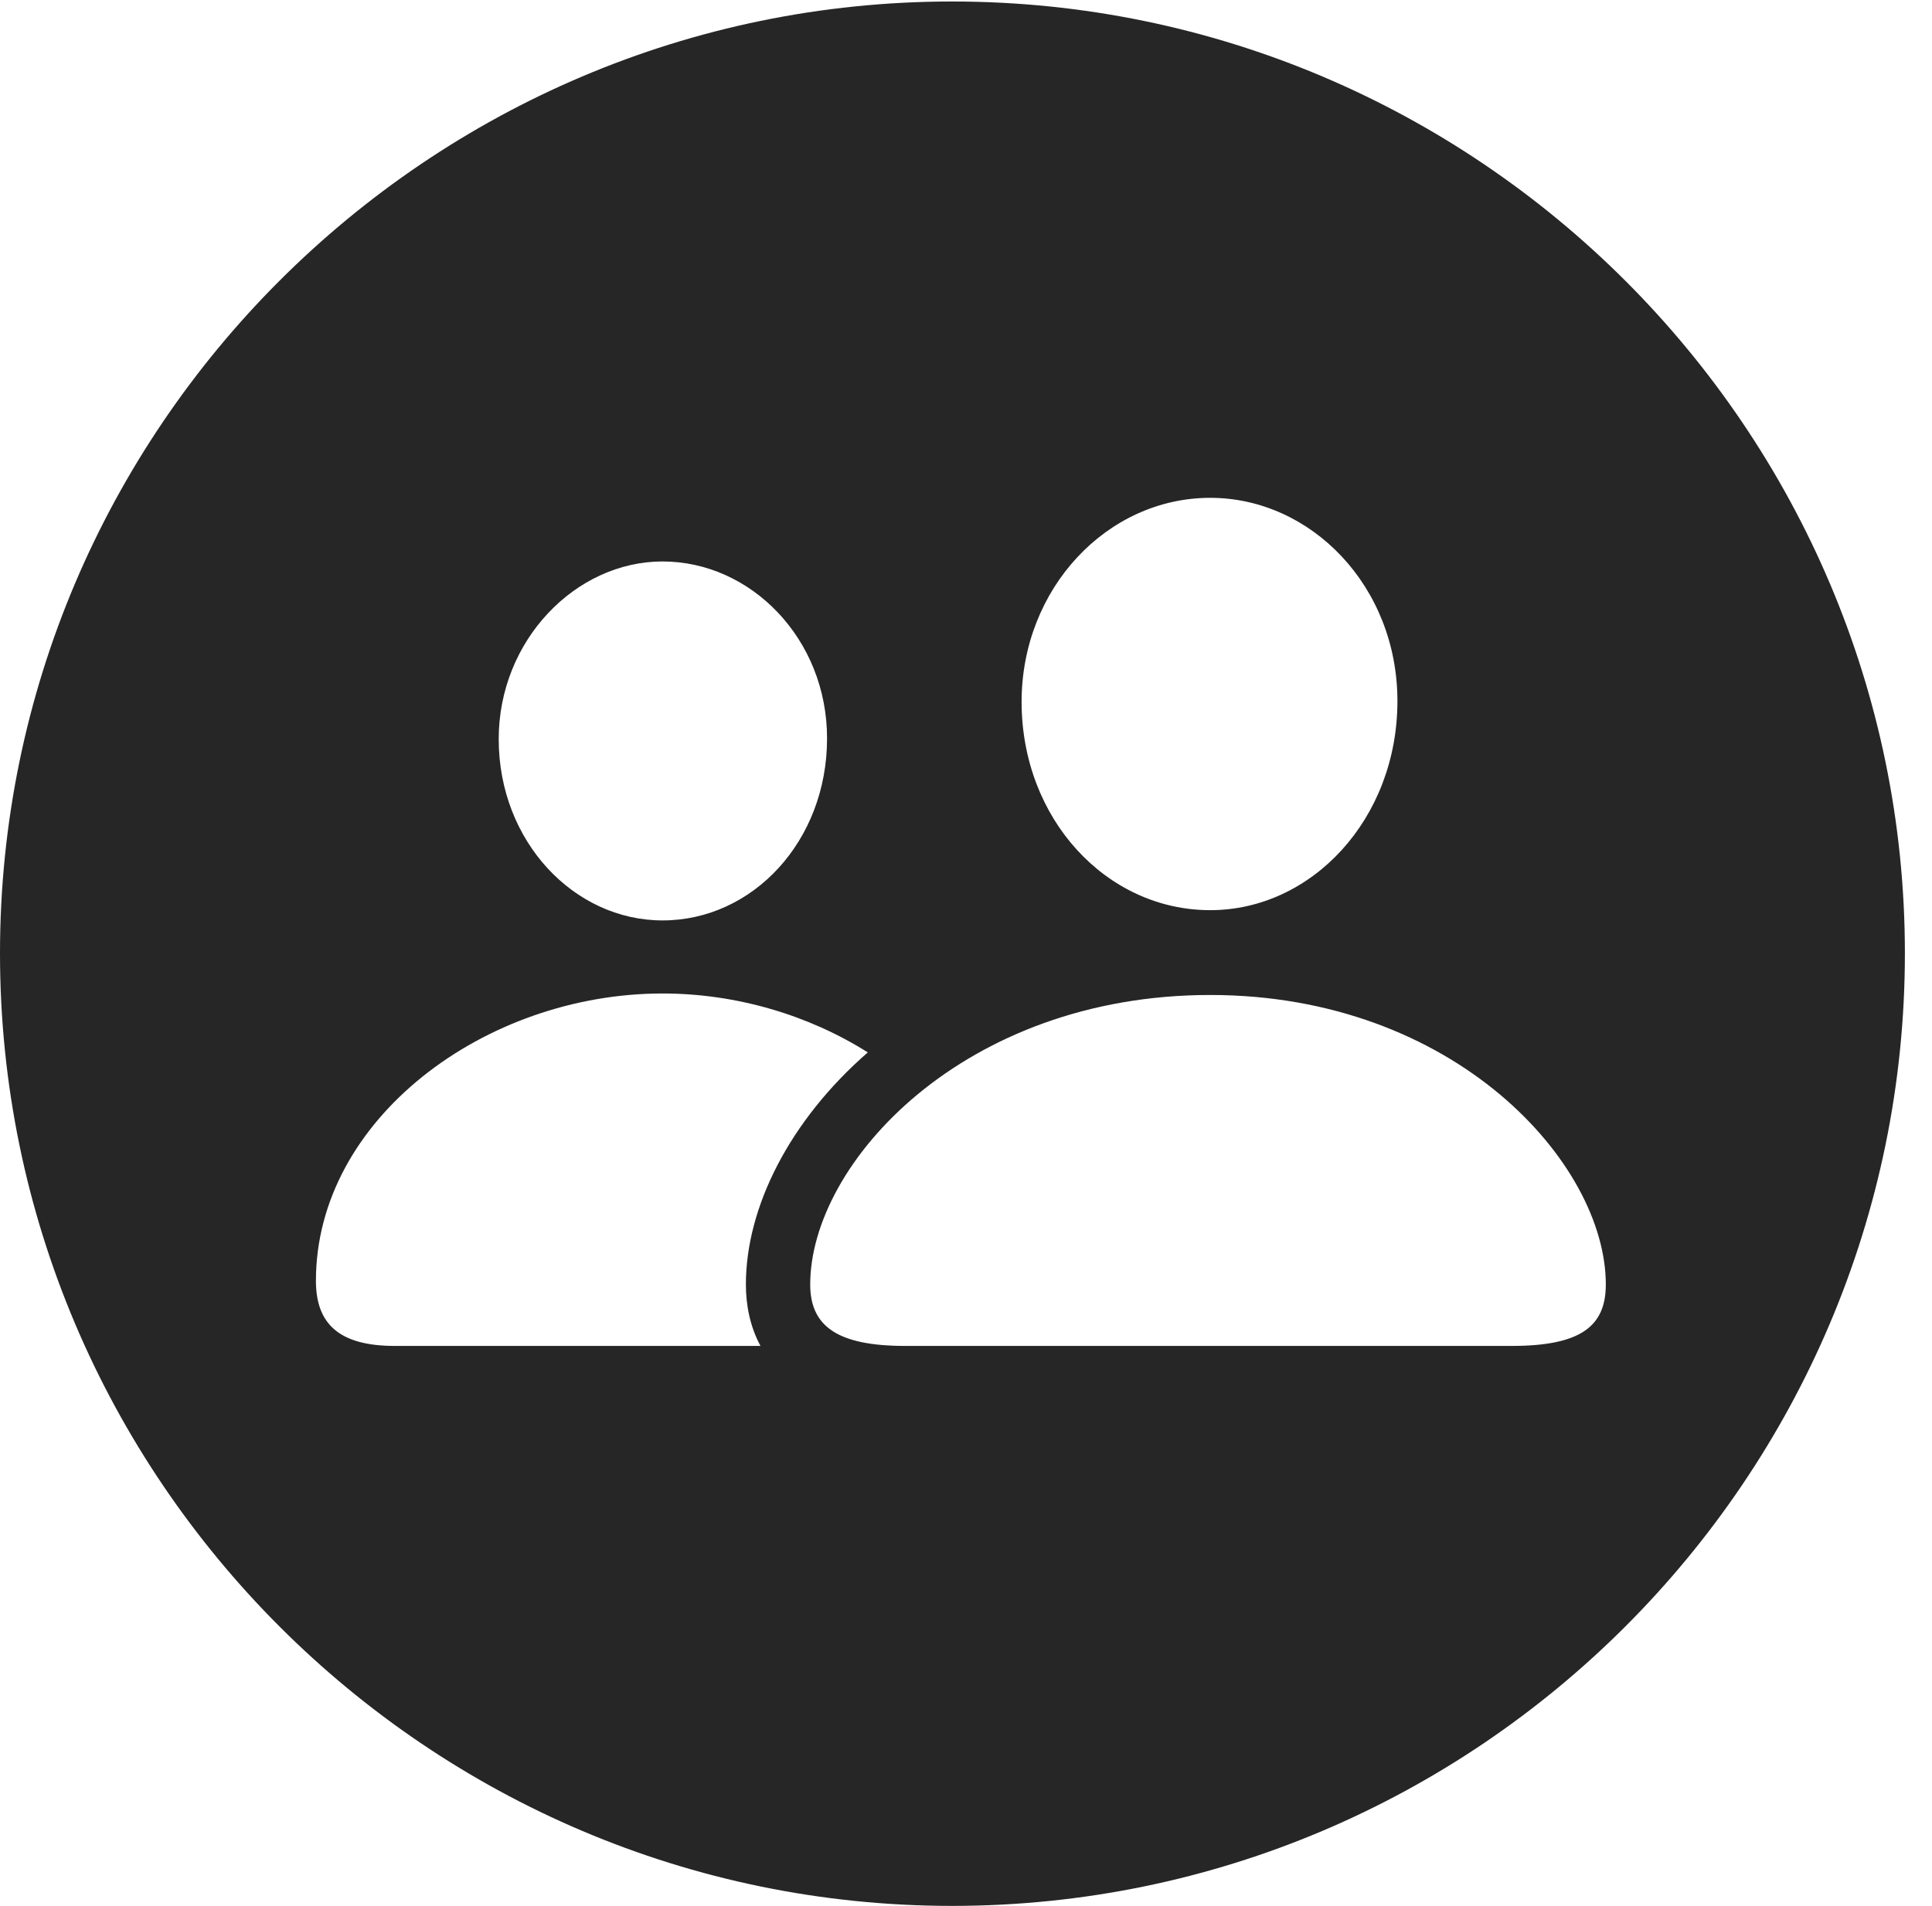 <?xml version="1.0" encoding="UTF-8"?>
<!--Generator: Apple Native CoreSVG 326-->
<!DOCTYPE svg
PUBLIC "-//W3C//DTD SVG 1.1//EN"
       "http://www.w3.org/Graphics/SVG/1.1/DTD/svg11.dtd">
<svg version="1.1" xmlns="http://www.w3.org/2000/svg" xmlns:xlink="http://www.w3.org/1999/xlink" viewBox="0 0 25.801 25.459">
 <g>
  <rect height="25.459" opacity="0" width="25.801" x="0" y="0"/>
  <path d="M25.439 12.734C25.439 19.746 19.727 25.459 12.715 25.459C5.713 25.459 0 19.746 0 12.734C0 5.732 5.713 0.02 12.715 0.02C19.727 0.02 25.439 5.732 25.439 12.734ZM4.219 17.109C4.219 17.686 4.531 17.979 5.273 17.979L10.156 17.979C10.013 17.715 9.961 17.425 9.961 17.158C9.961 16.124 10.546 14.967 11.589 14.058C10.803 13.562 9.838 13.271 8.848 13.271C6.475 13.271 4.219 14.951 4.219 17.109ZM10.82 17.158C10.82 17.715 11.182 17.979 12.09 17.979L20.186 17.979C21.113 17.979 21.445 17.715 21.445 17.158C21.445 15.537 19.424 13.291 16.162 13.291C12.871 13.291 10.82 15.537 10.82 17.158ZM6.66 9.873C6.66 11.24 7.666 12.295 8.848 12.295C10.049 12.295 11.045 11.24 11.045 9.863C11.045 8.535 10.029 7.5 8.848 7.5C7.686 7.5 6.66 8.555 6.66 9.873ZM13.643 9.375C13.643 10.938 14.775 12.158 16.162 12.158C17.52 12.158 18.662 10.938 18.662 9.365C18.662 7.832 17.51 6.65 16.162 6.65C14.785 6.65 13.643 7.861 13.643 9.375Z" fill="black" fill-opacity="0.85"/>
 </g>
</svg>
